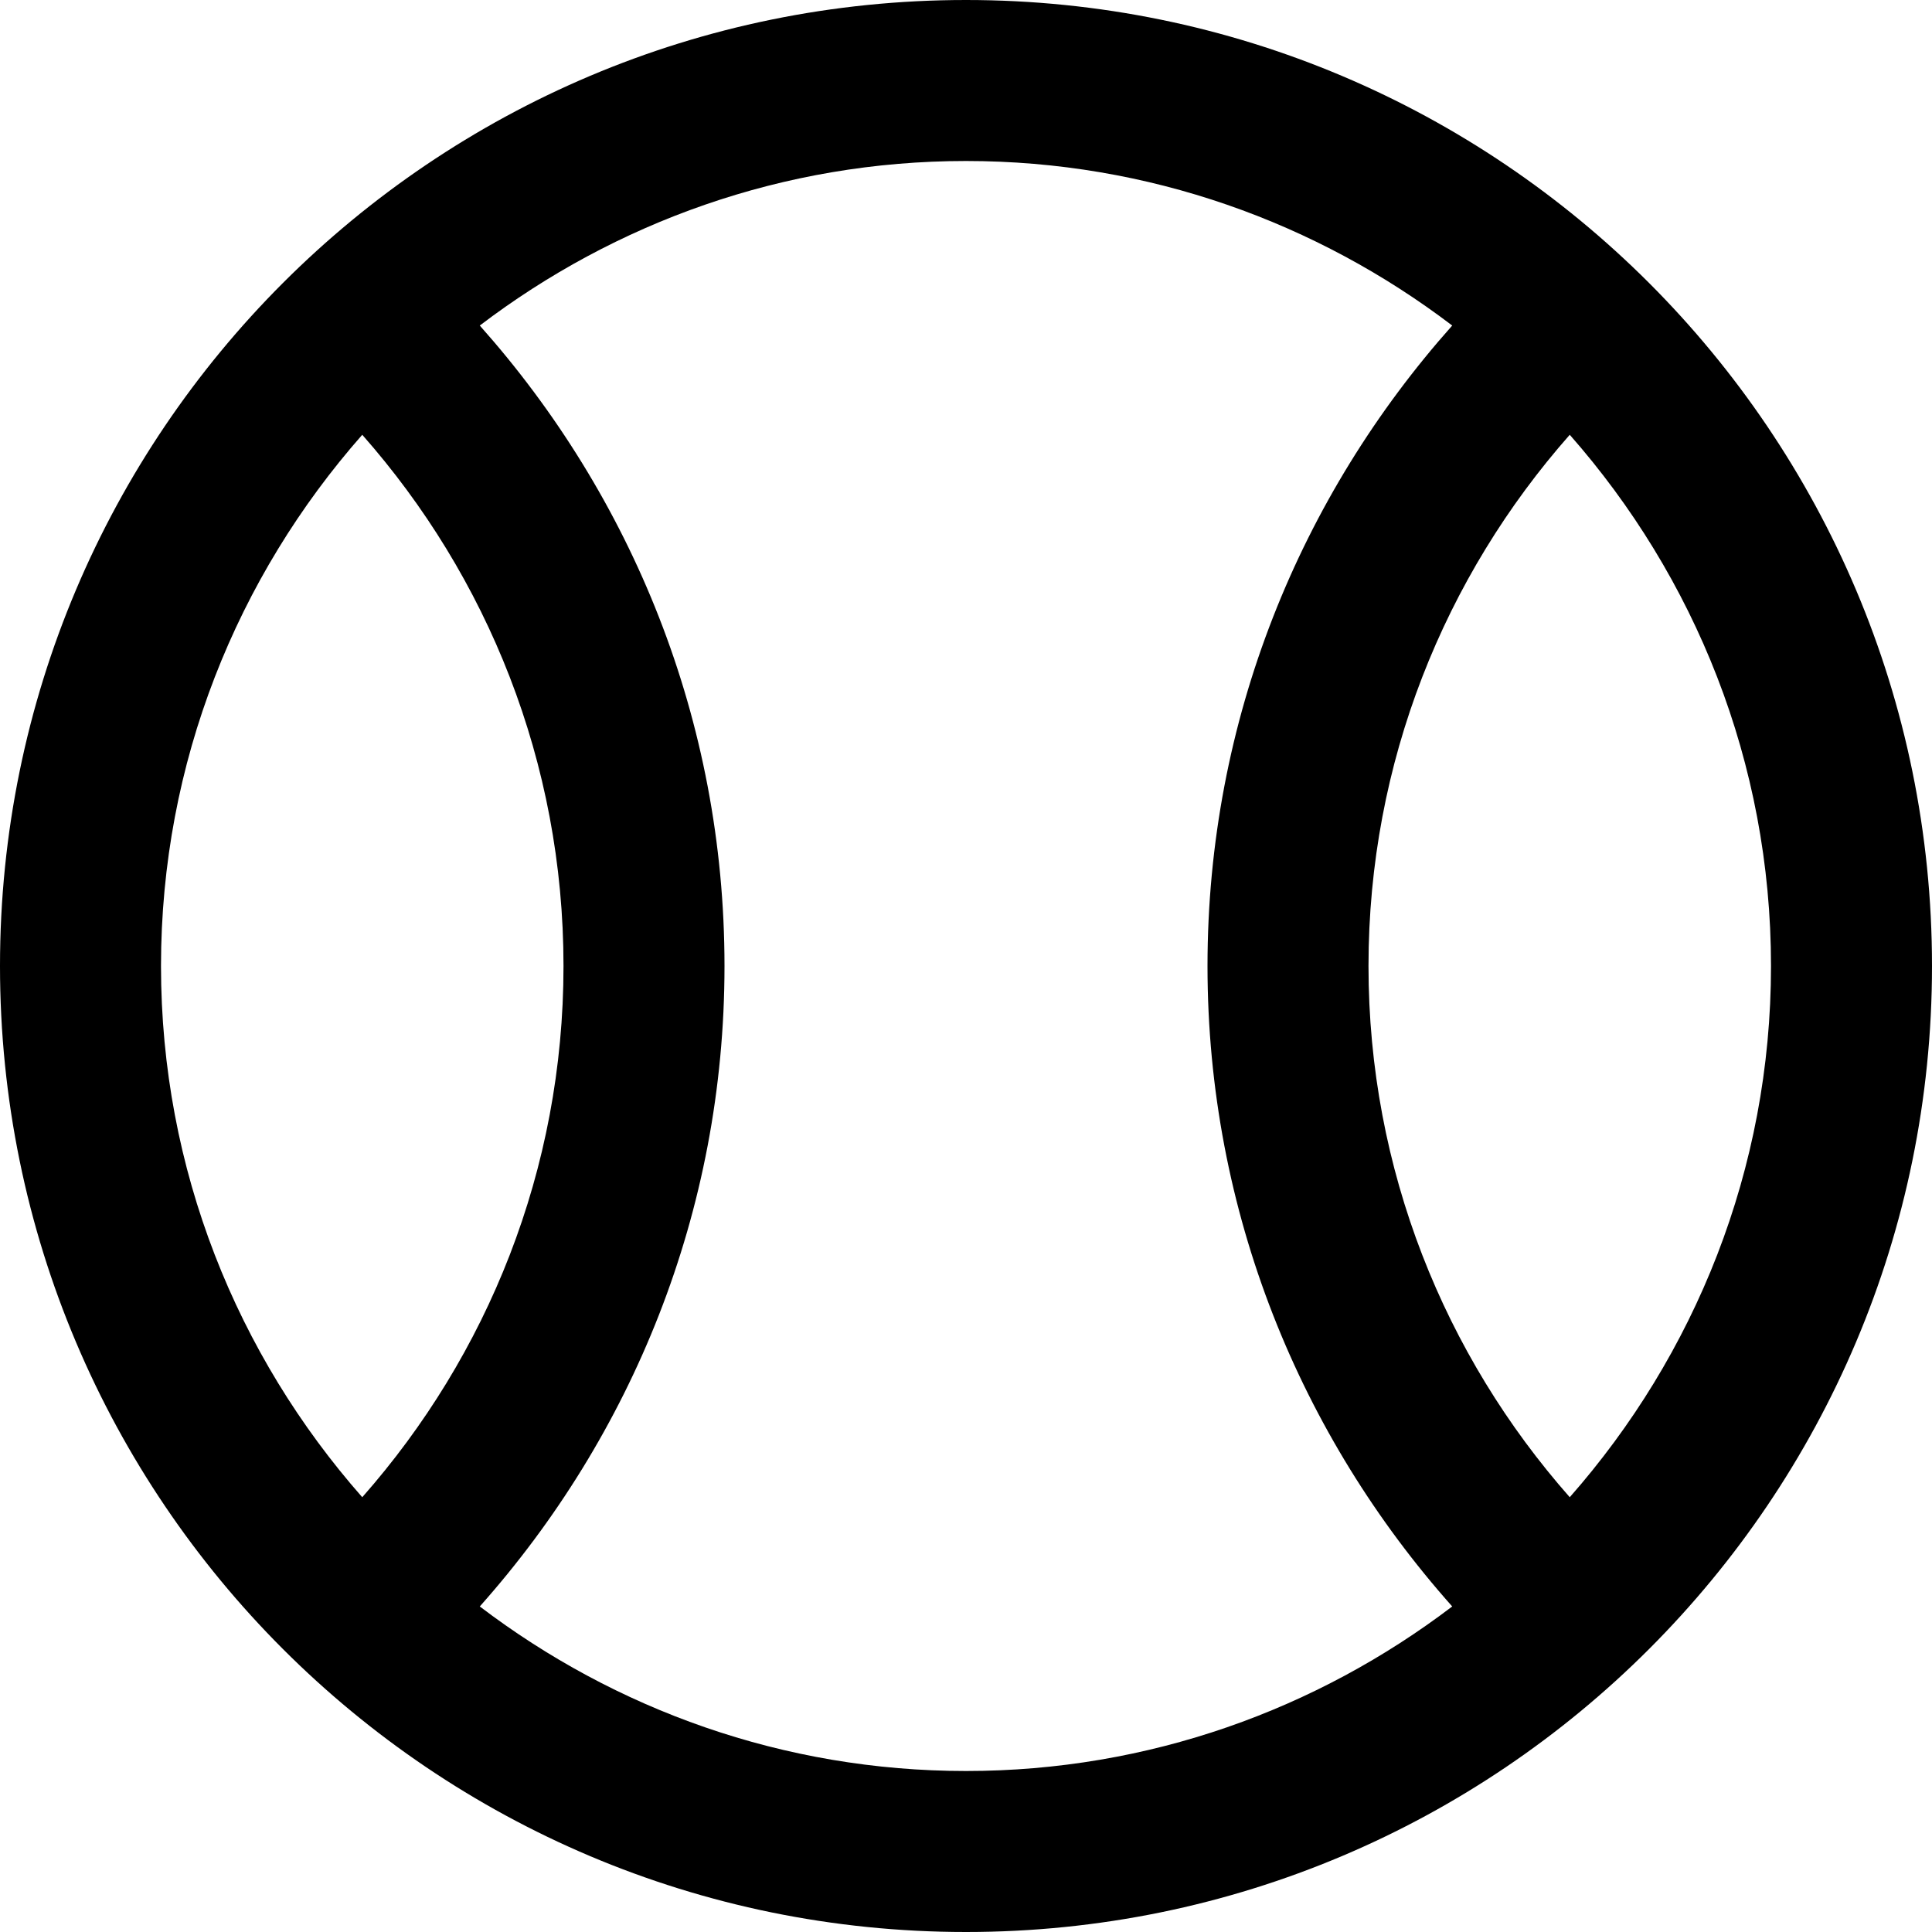 <svg viewBox="0 0 24 24" fill="currentColor"><path d="M12 0C5.373 0 0 5.373 0 12s5.373 12 12 12 12-5.373 12-12S18.627 0 12 0zM2 12c0-2.532.948-4.837 2.5-6.599C6.053 7.161 7 9.468 7 12s-.947 4.839-2.5 6.599C2.948 16.837 2 14.532 2 12zm10 10c-2.272 0-4.361-.767-6.04-2.044C7.845 17.838 9 15.059 9 12S7.845 6.162 5.96 4.044C7.639 2.767 9.728 2 12 2s4.361.767 6.04 2.044C16.155 6.162 15 8.941 15 12s1.155 5.838 3.04 7.956C16.361 21.233 14.272 22 12 22zm7.5-3.401C17.947 16.839 17 14.532 17 12s.947-4.839 2.5-6.599C21.051 7.163 22 9.468 22 12s-.949 4.837-2.5 6.599z"/></svg>